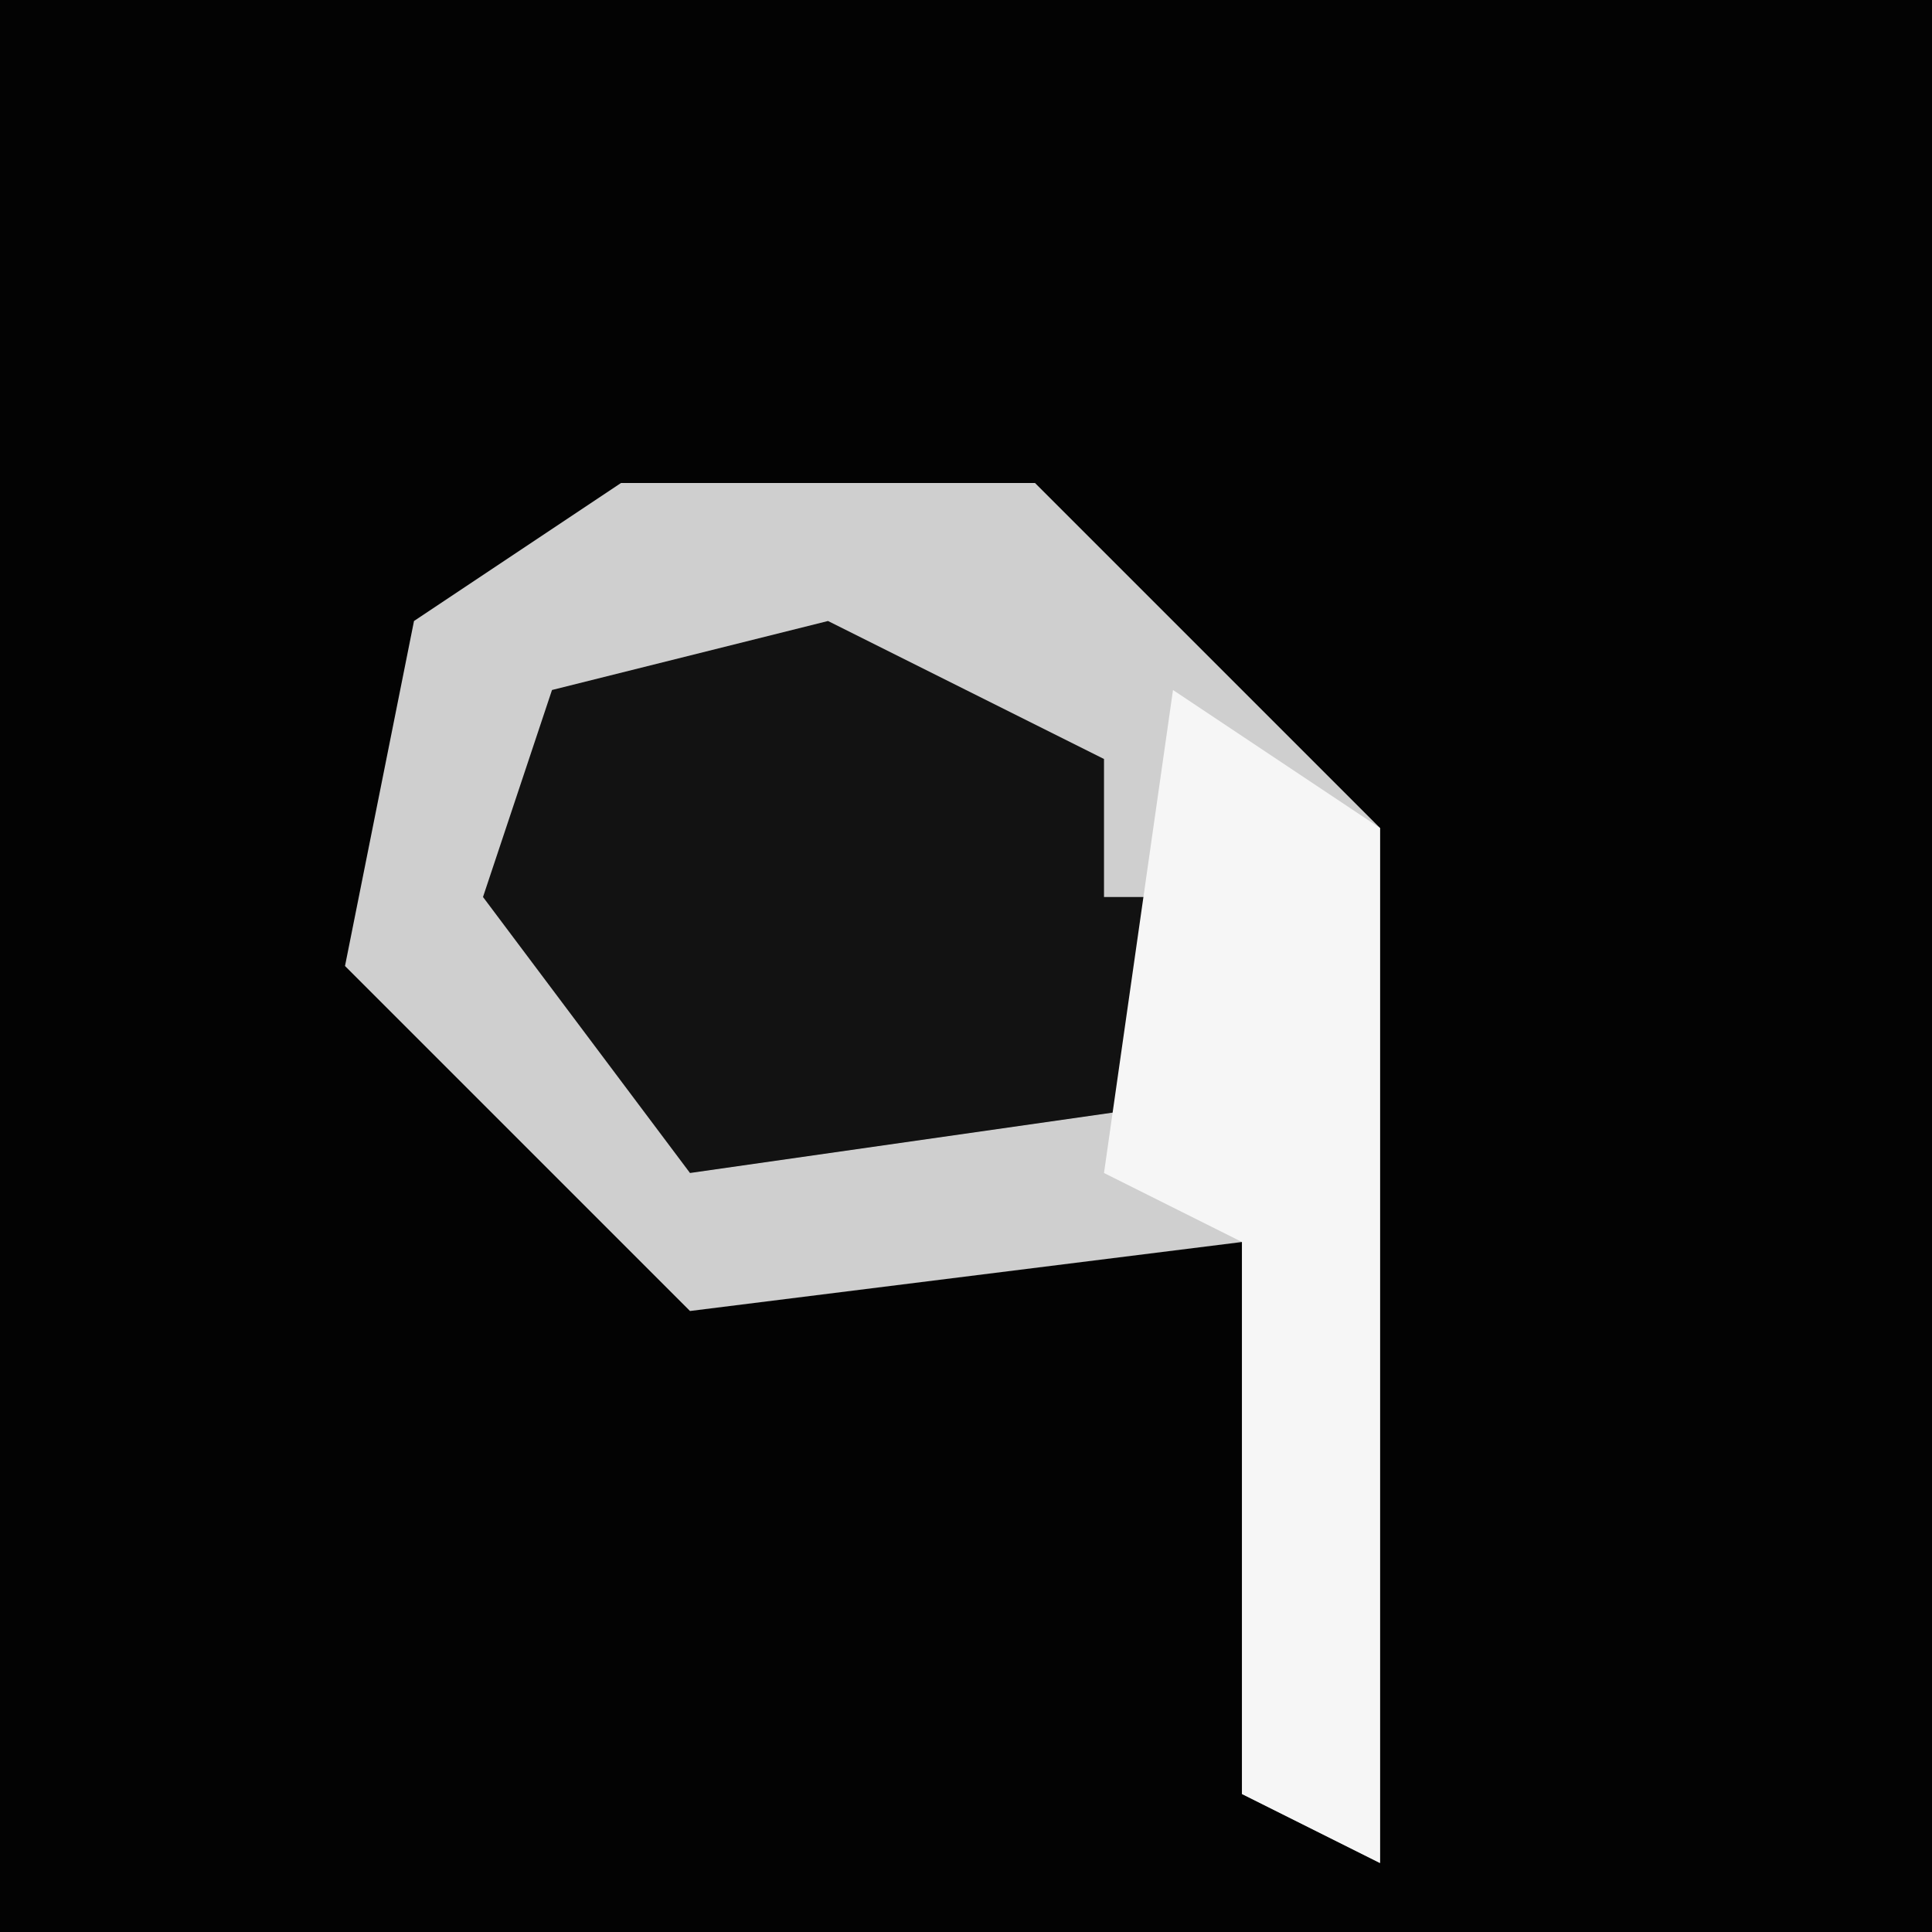 <?xml version="1.0" encoding="UTF-8"?>
<svg version="1.1" xmlns="http://www.w3.org/2000/svg" width="28" height="28">
<path d="M0,0 L28,0 L28,28 L0,28 Z " fill="#030303" transform="translate(0,0)"/>
<path d="M0,0 L6,0 L11,5 L11,20 L9,19 L9,11 L1,12 L-4,7 L-3,2 Z " fill="#CFCFCF" transform="translate(9,7)"/>
<path d="M0,0 L4,2 L4,4 L6,4 L5,7 L-2,8 L-5,4 L-4,1 Z " fill="#121212" transform="translate(12,9)"/>
<path d="M0,0 L3,2 L3,17 L1,16 L1,8 L-1,7 Z " fill="#F6F6F6" transform="translate(17,10)"/>
</svg>
